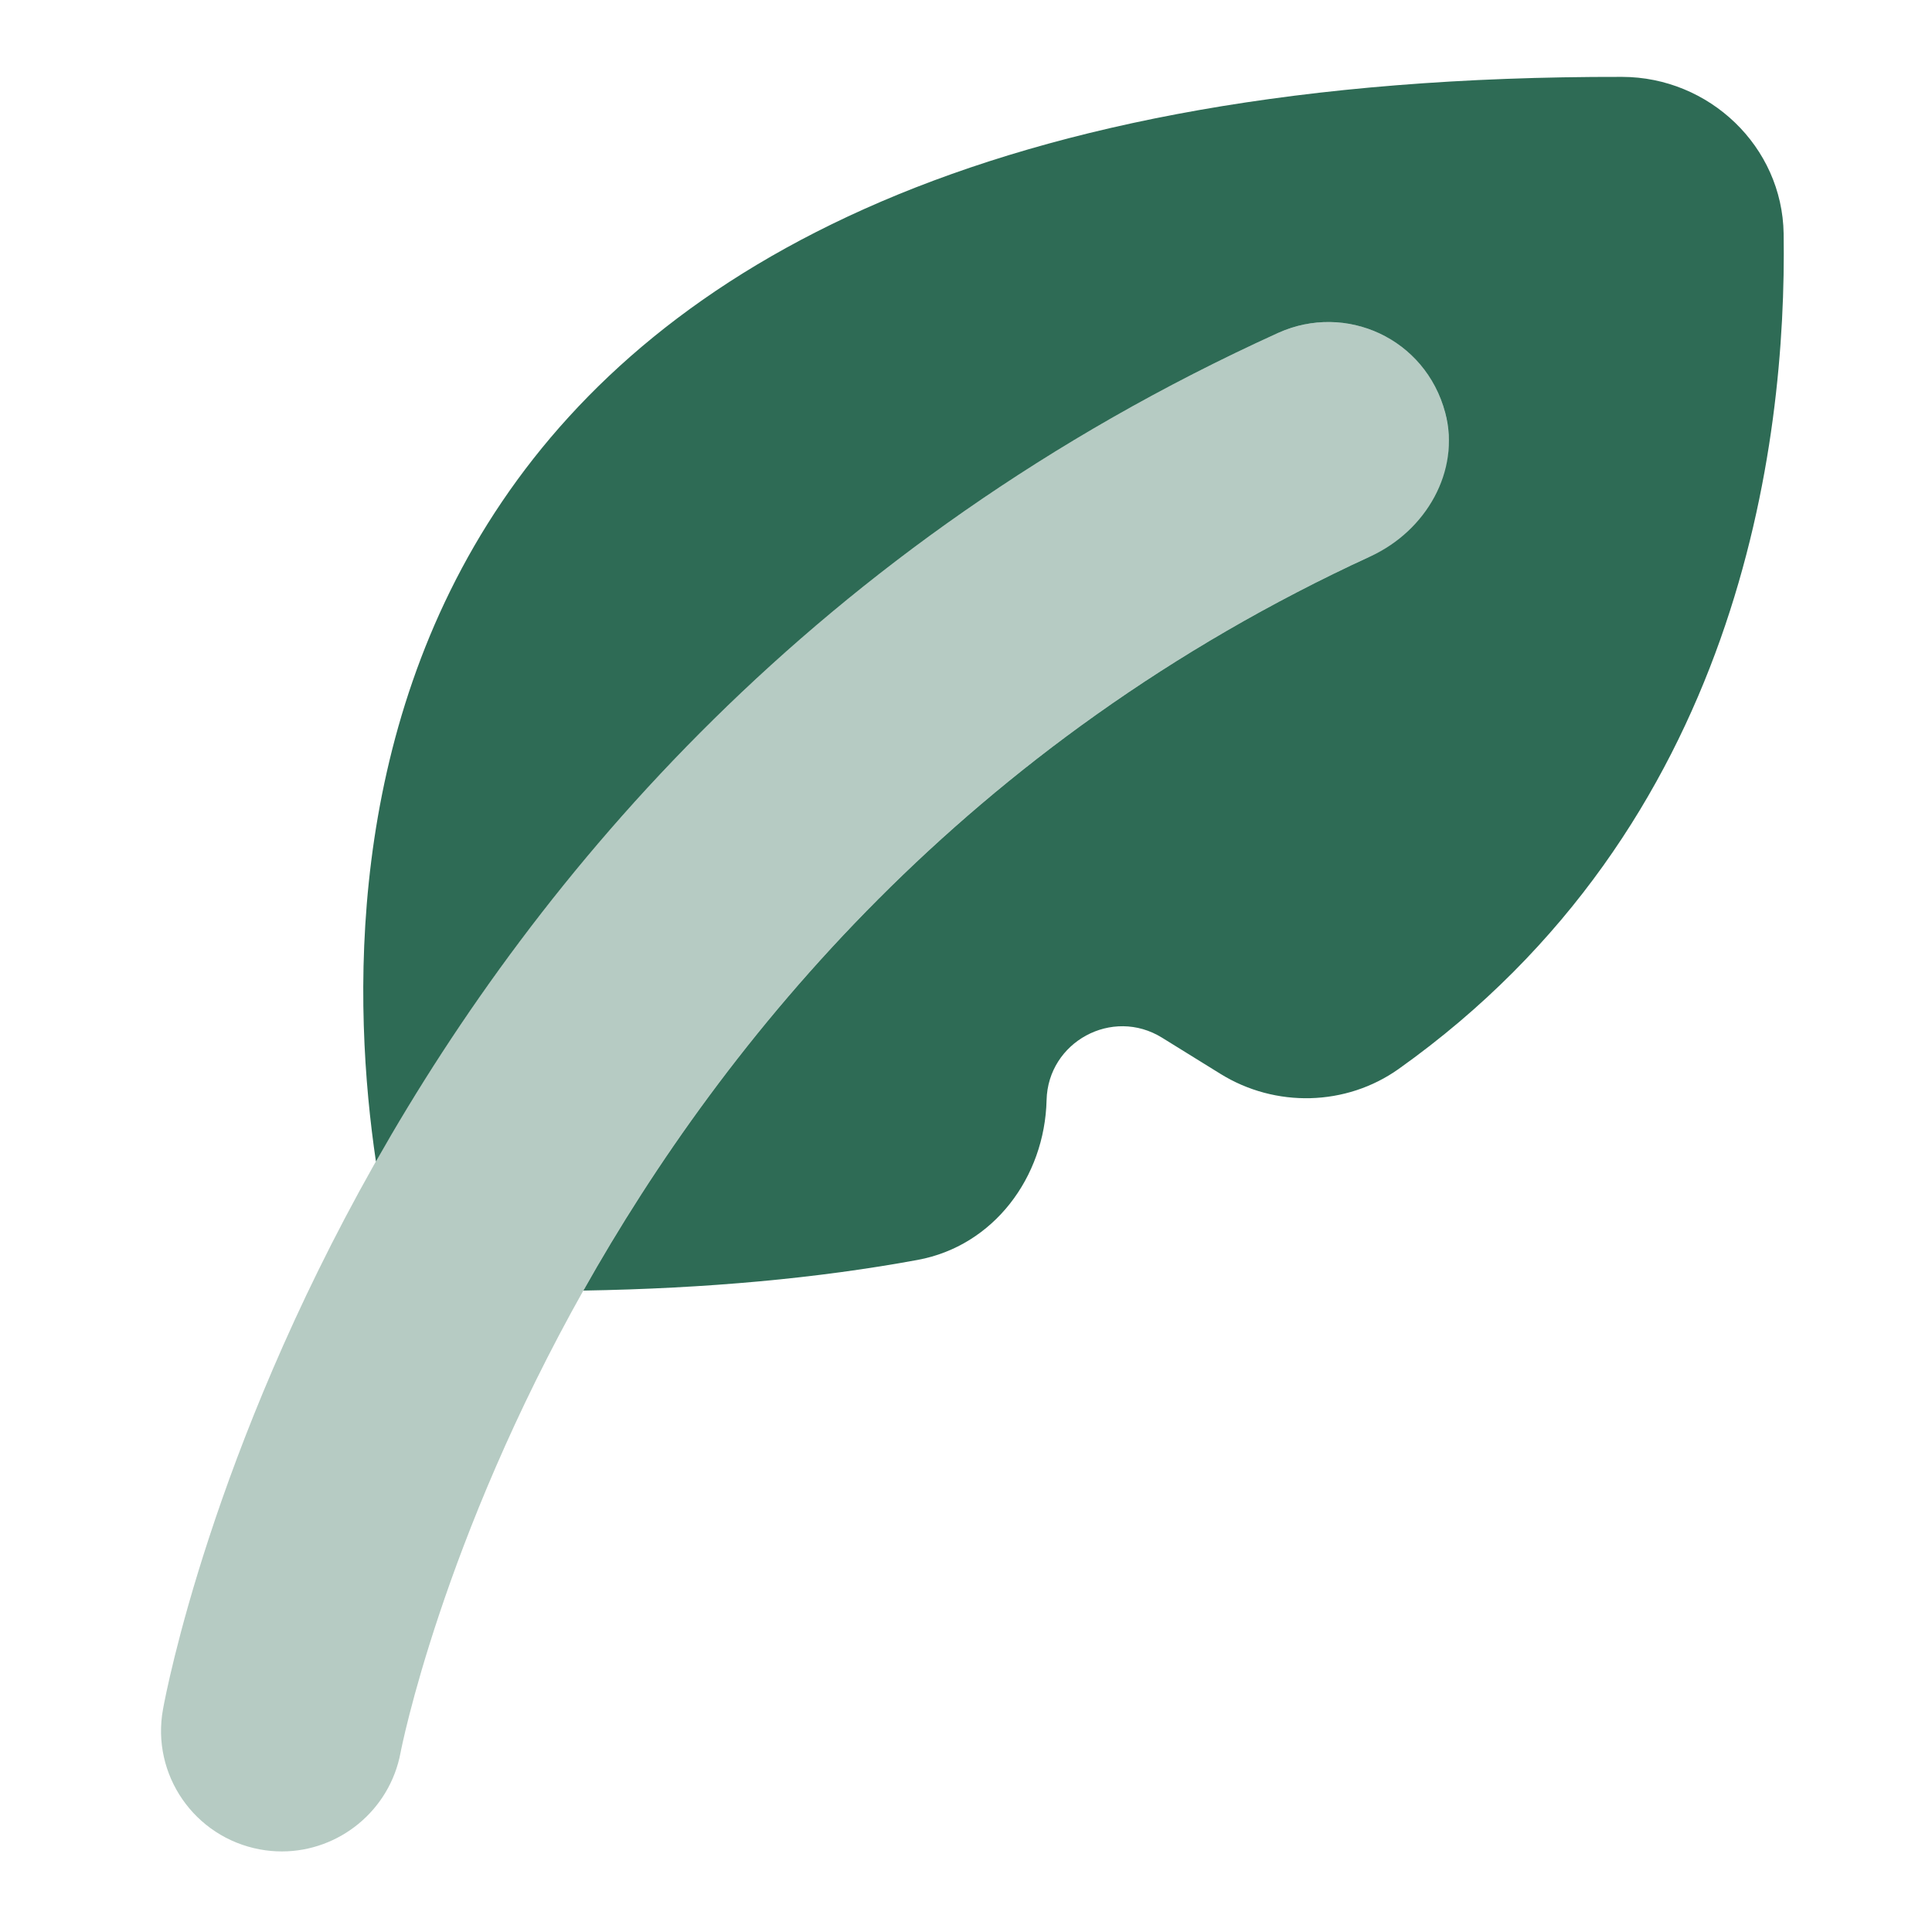 <svg xmlns="http://www.w3.org/2000/svg" viewBox="0 0 24 24">
  <path
    d="M20.15,0.955C4.257,0.924,4.098,10.569,4.67,14.429c2.009-3.545,5.445-7.674,11.209-10.294c0.838-0.378,1.828,0.067,2.074,0.992c0.193,0.726-0.241,1.468-0.924,1.782c-5.017,2.309-8.025,5.998-9.782,9.123c1.53-0.025,2.917-0.153,4.153-0.381c0.943-0.174,1.578-1.026,1.601-1.985c0.017-0.723,0.816-1.159,1.435-0.775l0.725,0.449c0.682,0.423,1.561,0.403,2.215-0.062c4.237-3.014,4.821-7.755,4.781-10.376C22.14,1.819,21.232,0.957,20.15,0.955z"
    fill="#2E6B55" />
  <path
    d="M3.501,22.999c-0.09,0-0.181-0.008-0.272-0.025c-0.813-0.15-1.353-0.928-1.204-1.742 c0.087-0.48,2.273-11.833,13.854-17.097c0.76-0.342,1.645-0.009,1.986,0.745c0.343,0.754,0.01,1.644-0.744,1.986 C7.005,11.464,4.994,21.669,4.976,21.771C4.841,22.493,4.21,22.999,3.501,22.999z"
    opacity=".35" fill="#2E6B55" />
</svg>
